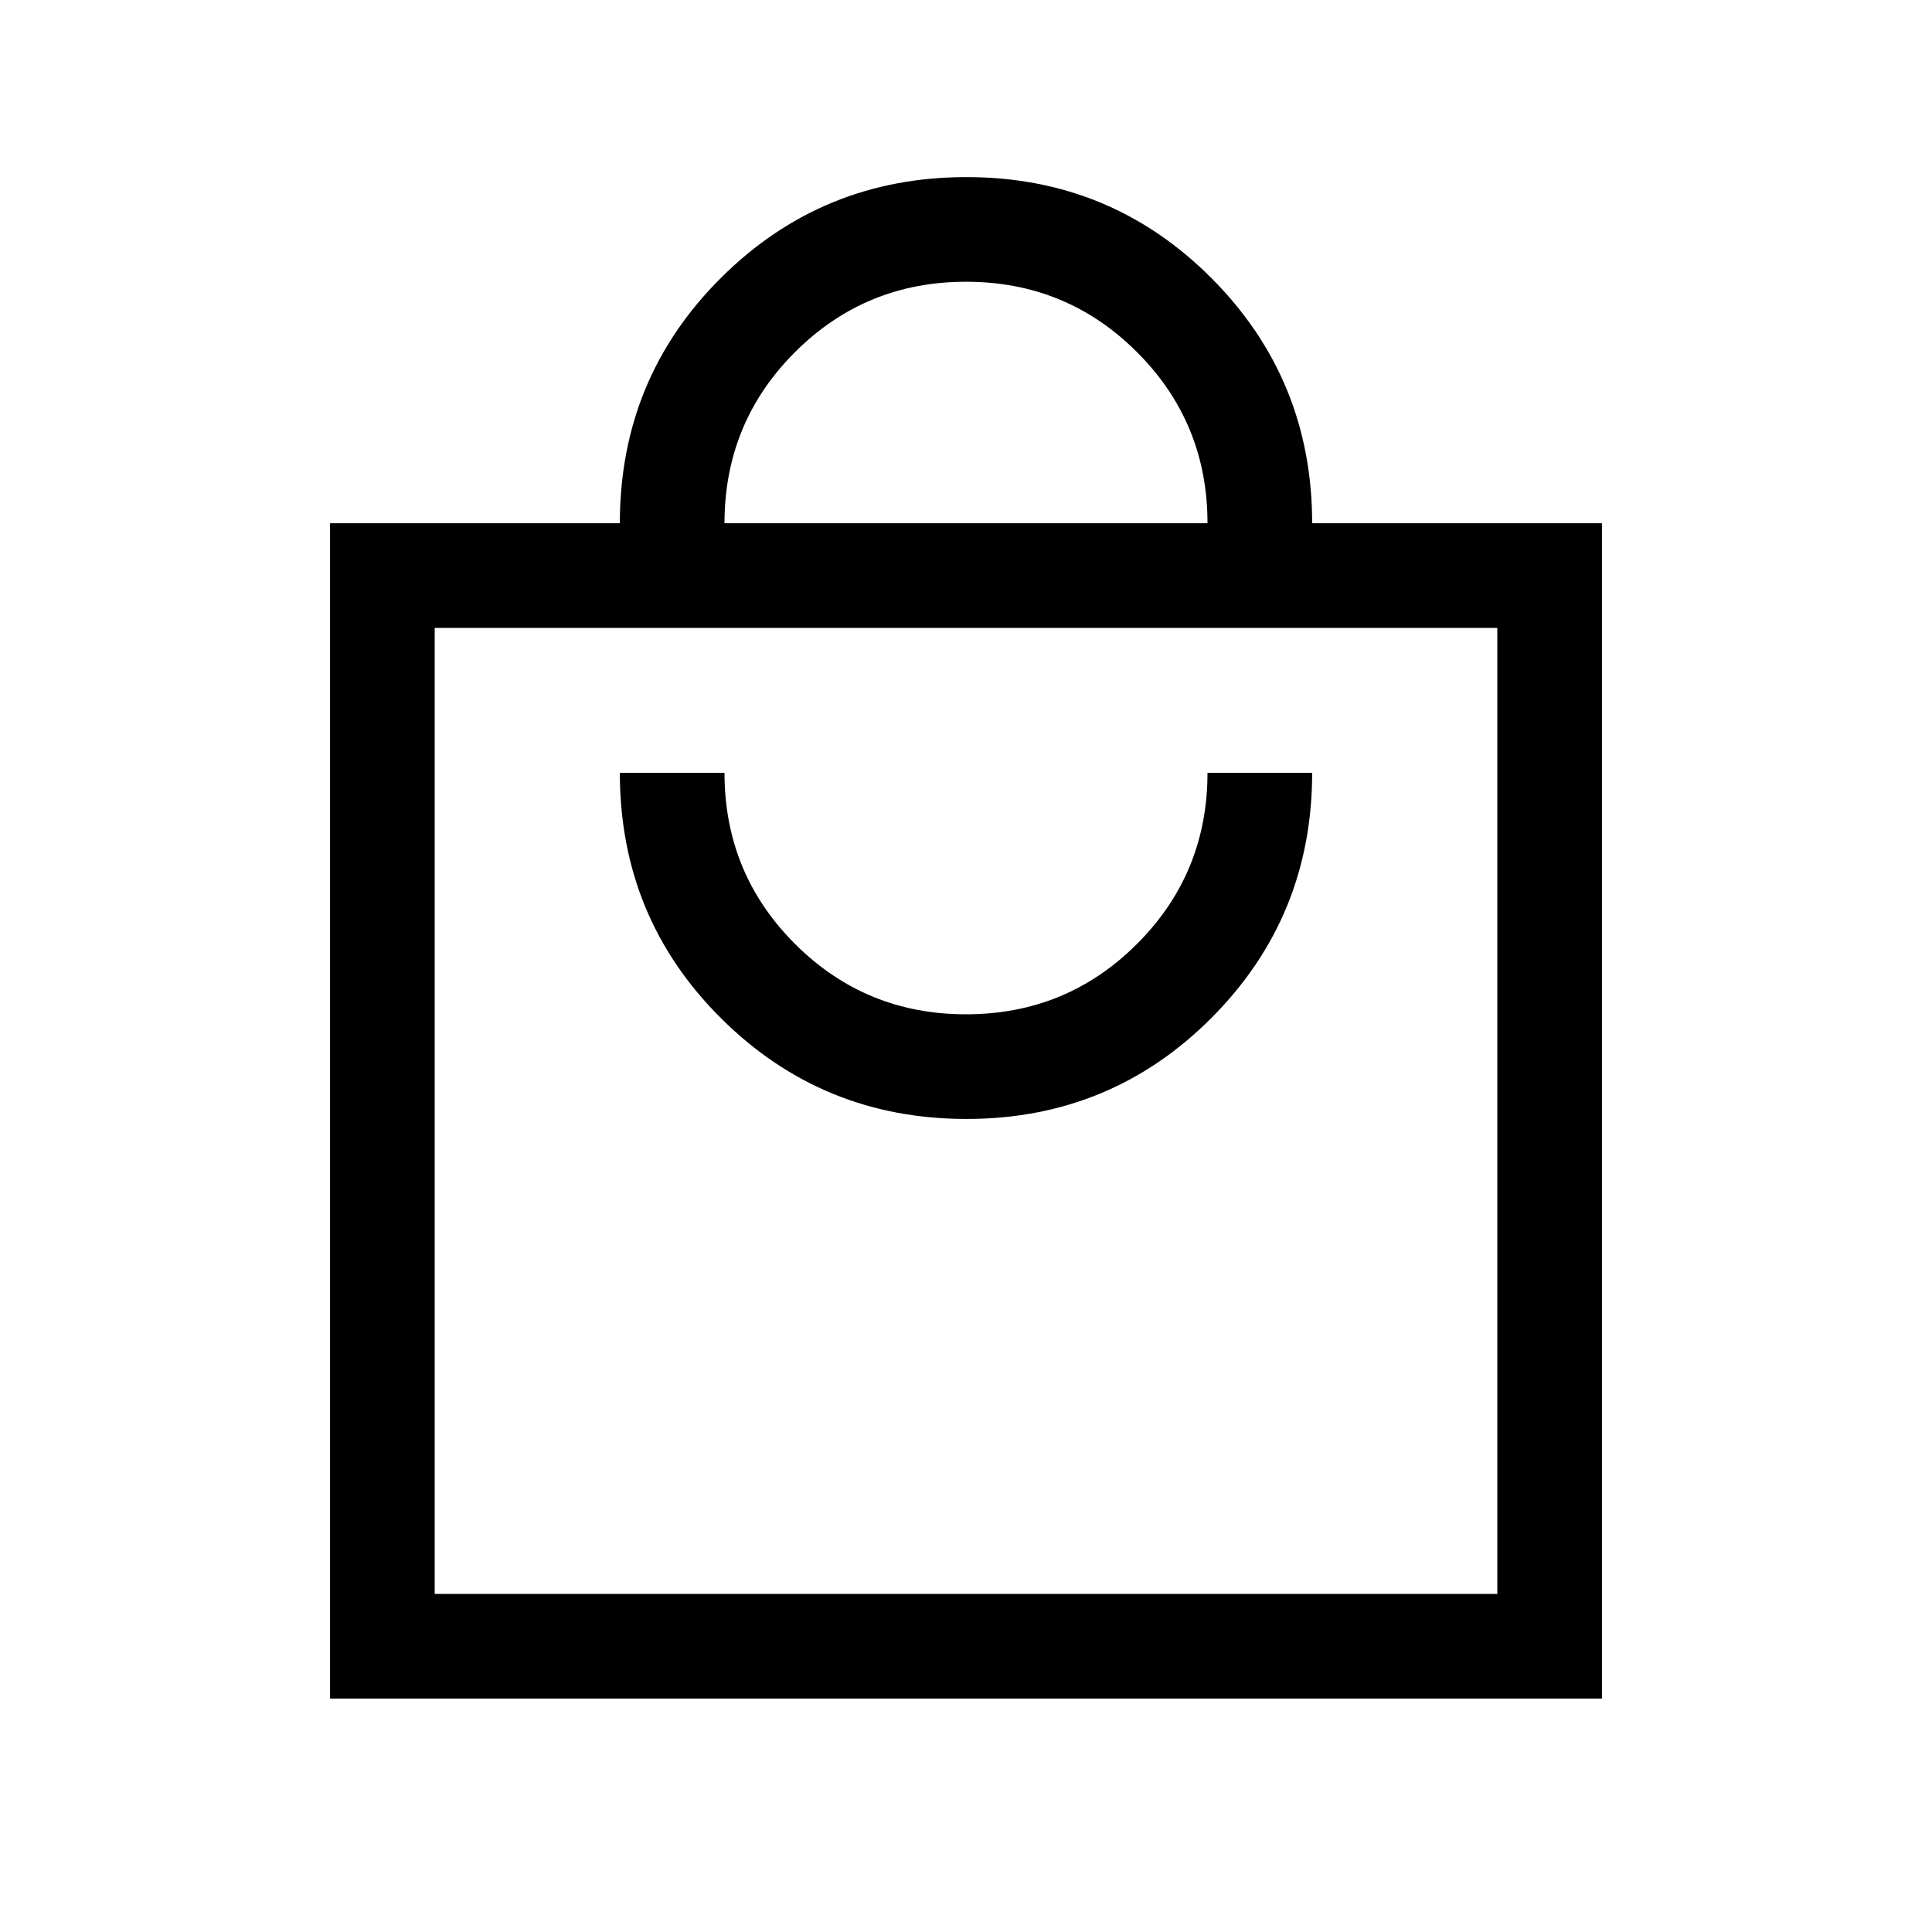 <svg xmlns="http://www.w3.org/2000/svg" height="20" viewBox="0 -960 960 960" width="20"><path d="M164-116v-584h144q0-71.92 50.27-121.96Q408.53-872 480.23-872q71.69 0 121.73 50.2Q652-771.6 652-700h144v584H164Zm52-52h528v-480H216v480Zm264.23-236q71.69 0 121.73-50.2Q652-504.4 652-576h-52q0 50-35 85t-85 35q-50 0-85-35t-35-85h-52q0 71.92 50.27 121.96Q408.53-404 480.23-404ZM360-700h240q0-50-35-85t-85-35q-50 0-85 35t-35 85ZM216-168v-480 480Z"/></svg>